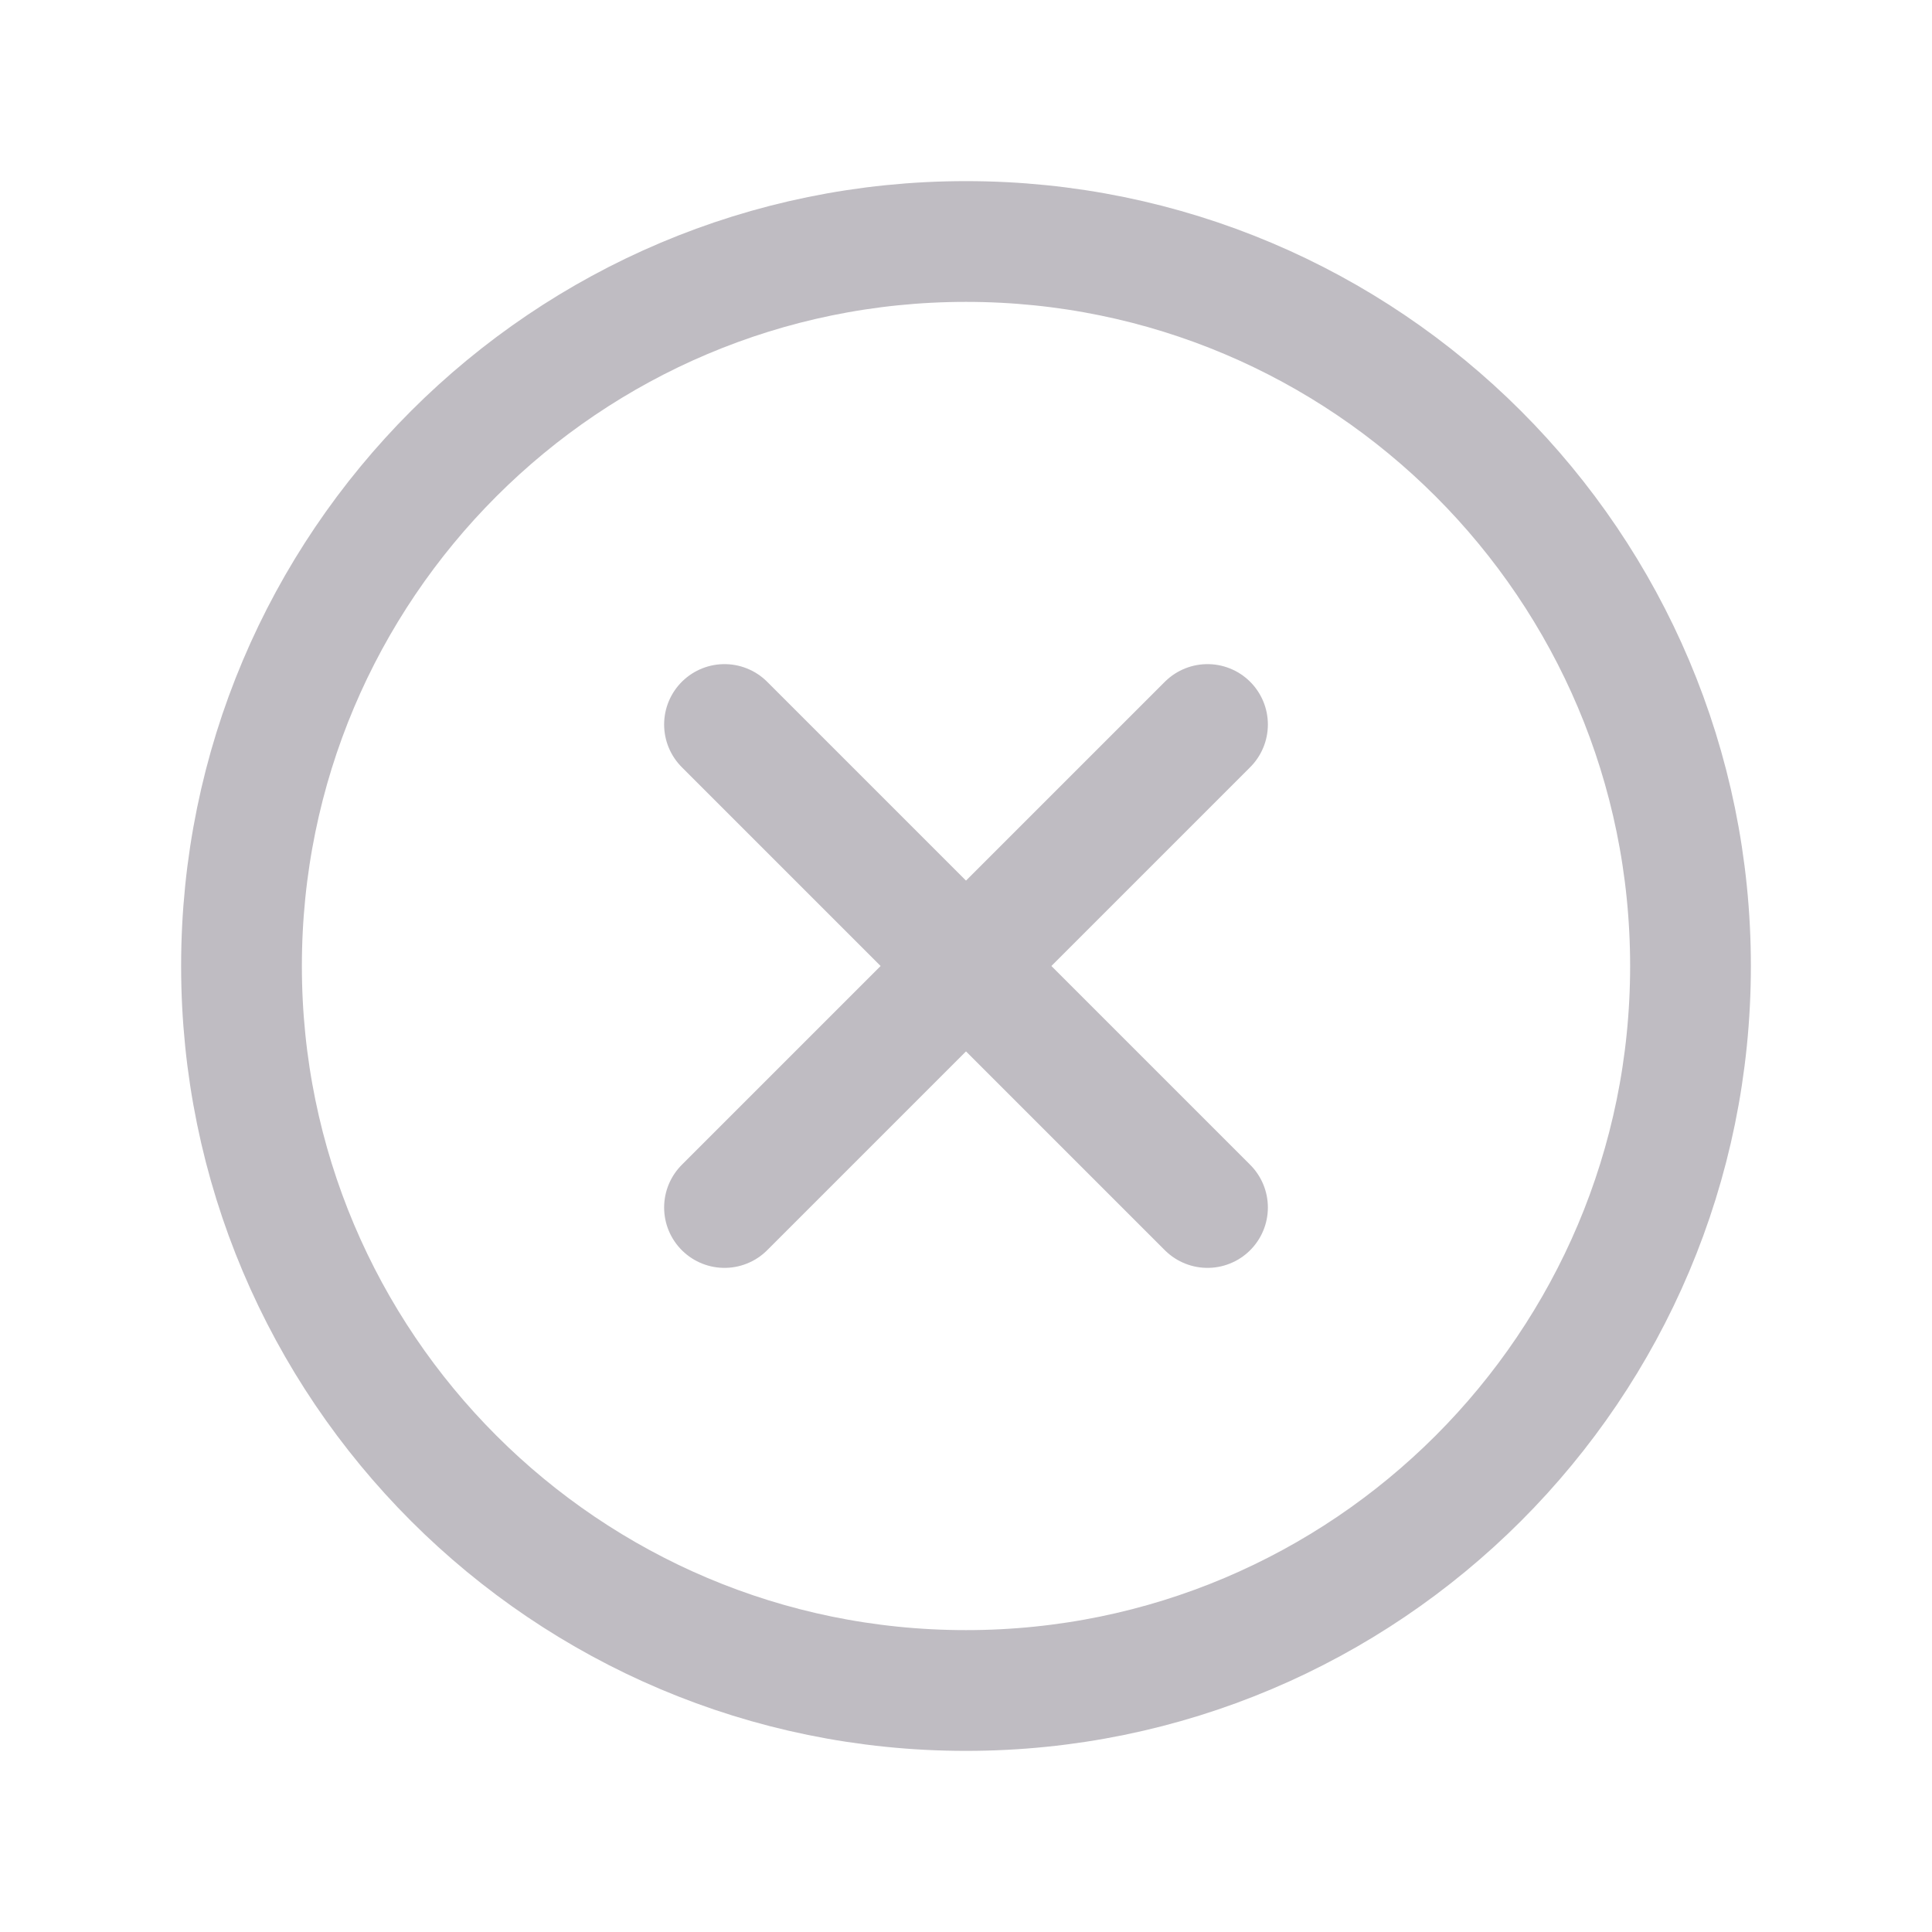 <svg width="16" height="16" viewBox="0 0 16 16" fill="none" xmlns="http://www.w3.org/2000/svg">
    <path d="M8 14C11.314 14 14 11.314 14 8C14 4.686 11.314 2 8 2C4.686 2 2 4.686 2 8C2 11.314 4.686 14 8 14Z" stroke="#BFBCC2" stroke-miterlimit="10"/>
    <path d="M10 6L6 10" stroke="#BFBCC2" stroke-linecap="round" stroke-linejoin="round"/>
    <path d="M10 10L6 6" stroke="#BFBCC2" stroke-linecap="round" stroke-linejoin="round"/>
</svg>
